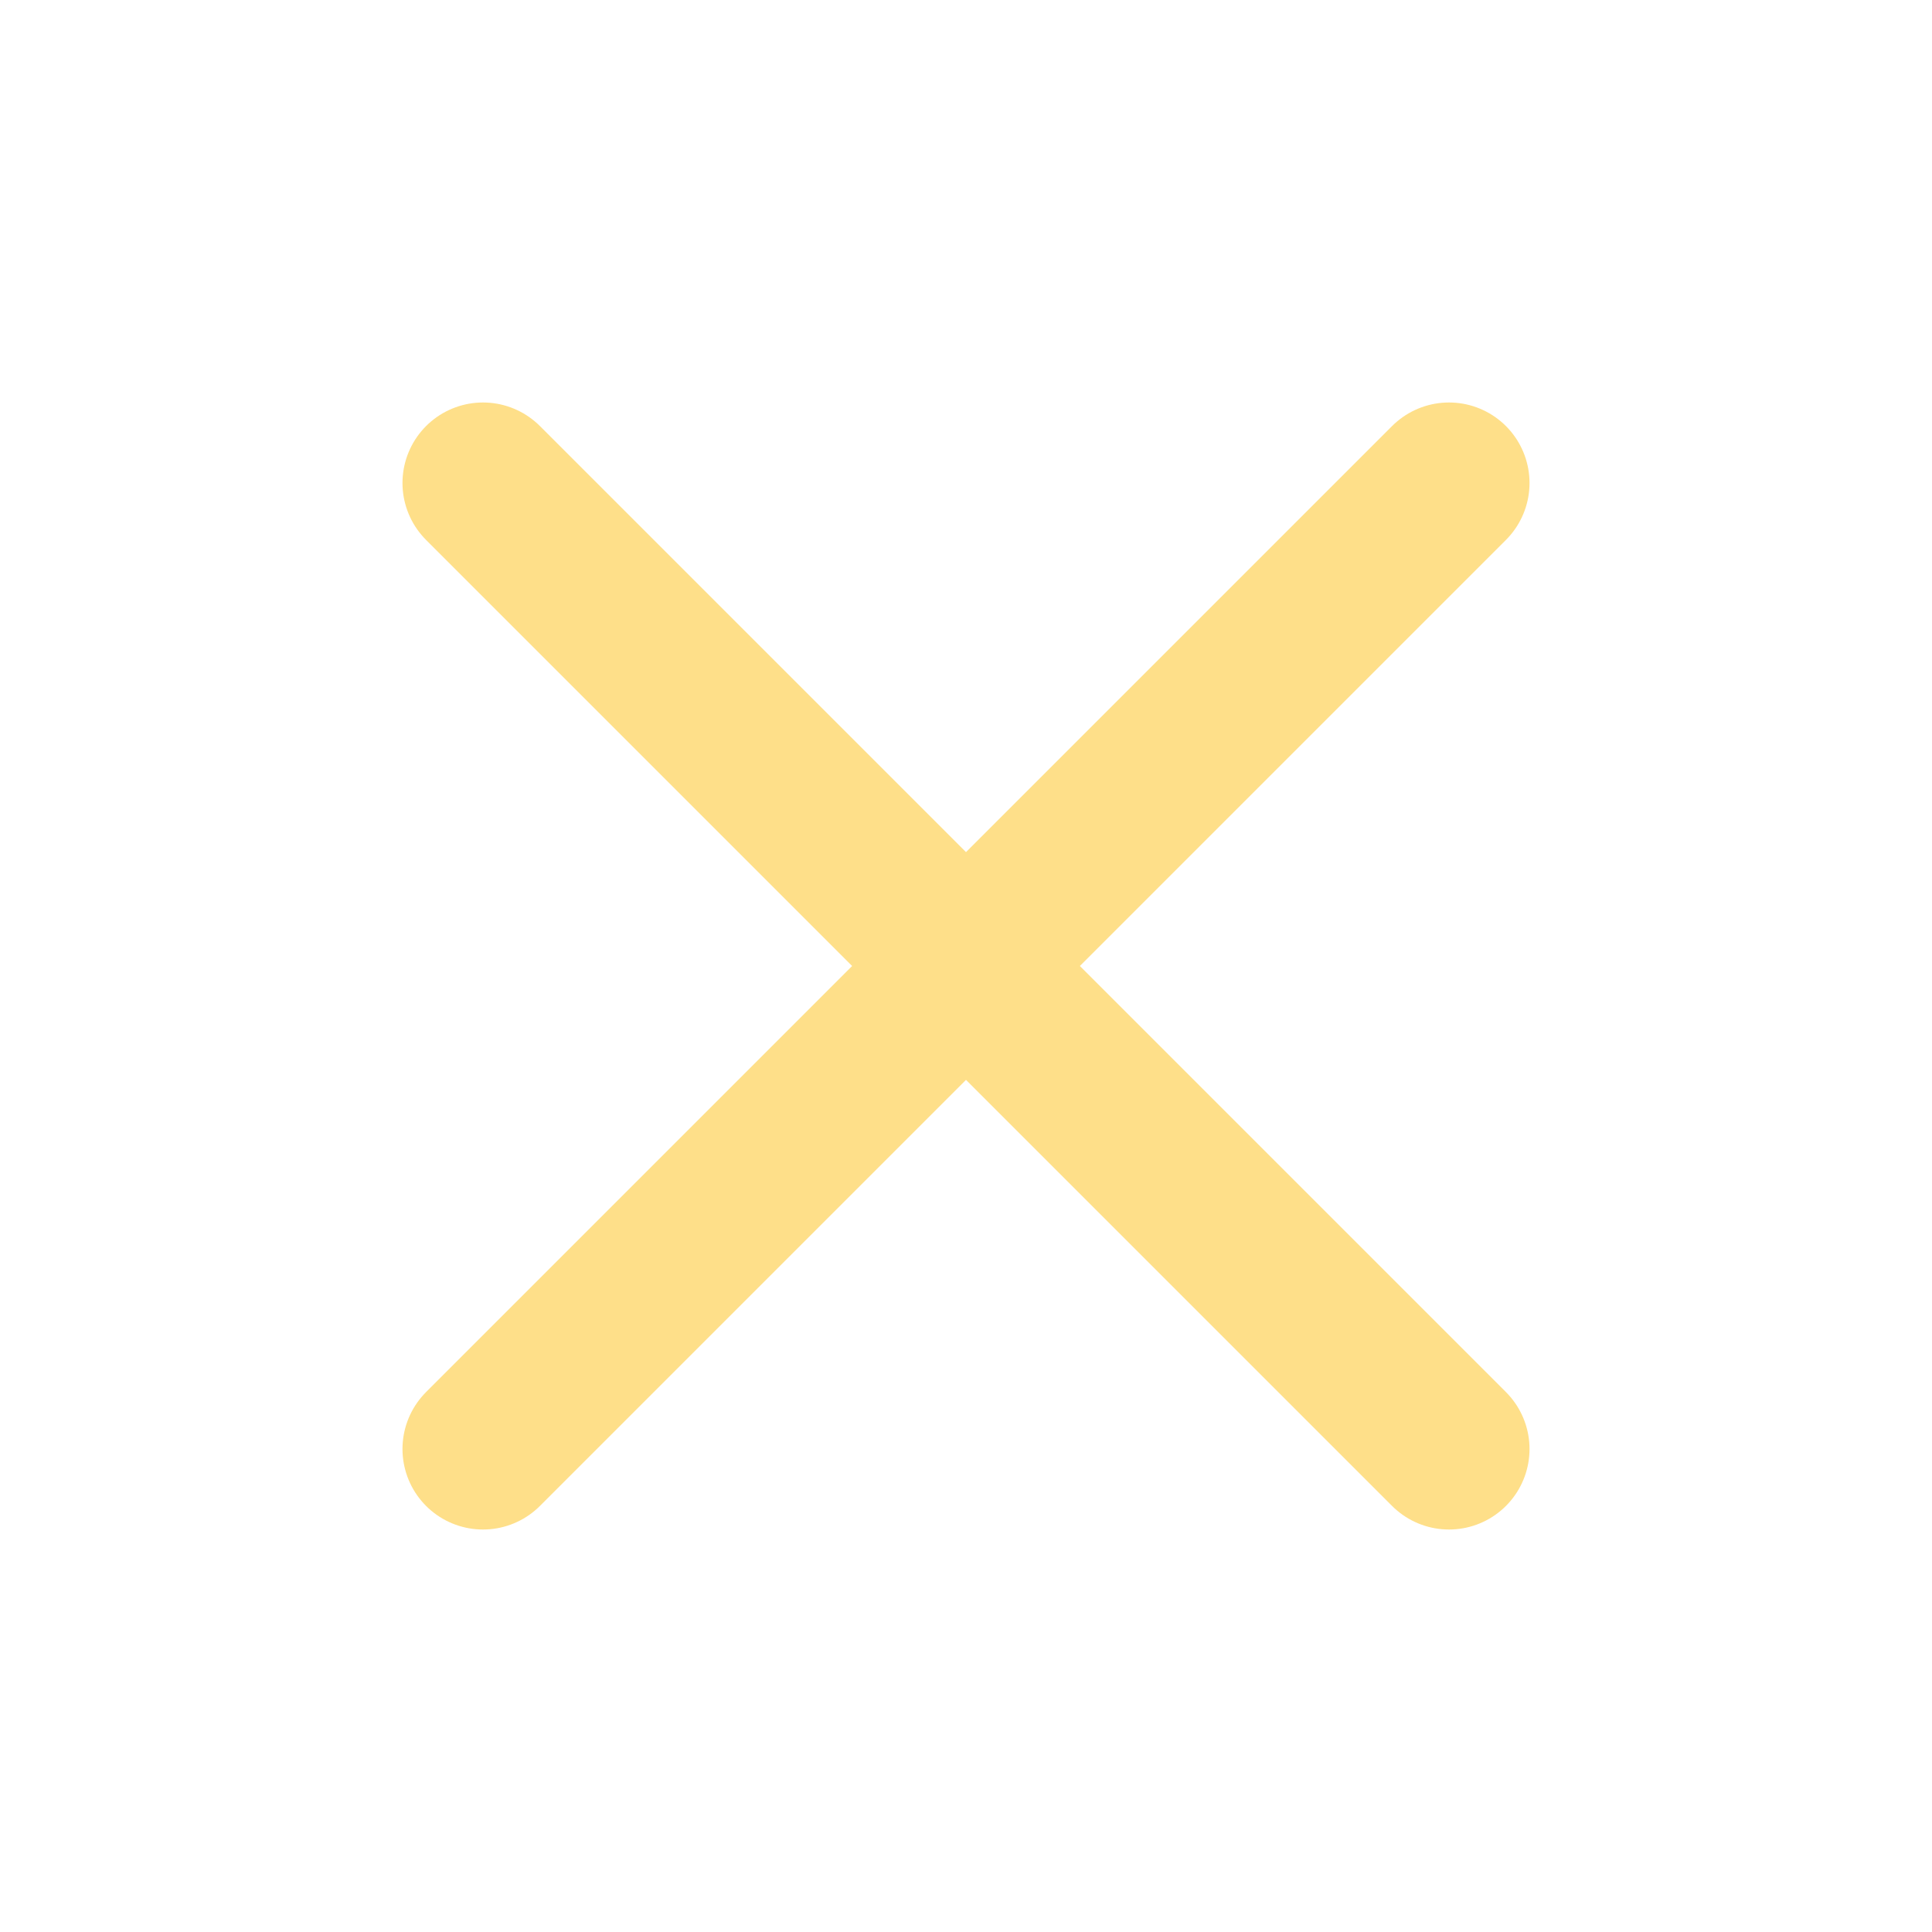 <svg width="20" height="20" viewBox="0 0 20 20" fill="none" xmlns="http://www.w3.org/2000/svg">
<path d="M15 5L5 15M5 5L15 15" stroke="#FEDF89" stroke-width="1.667" stroke-linecap="round" stroke-linejoin="round"/>
</svg>
